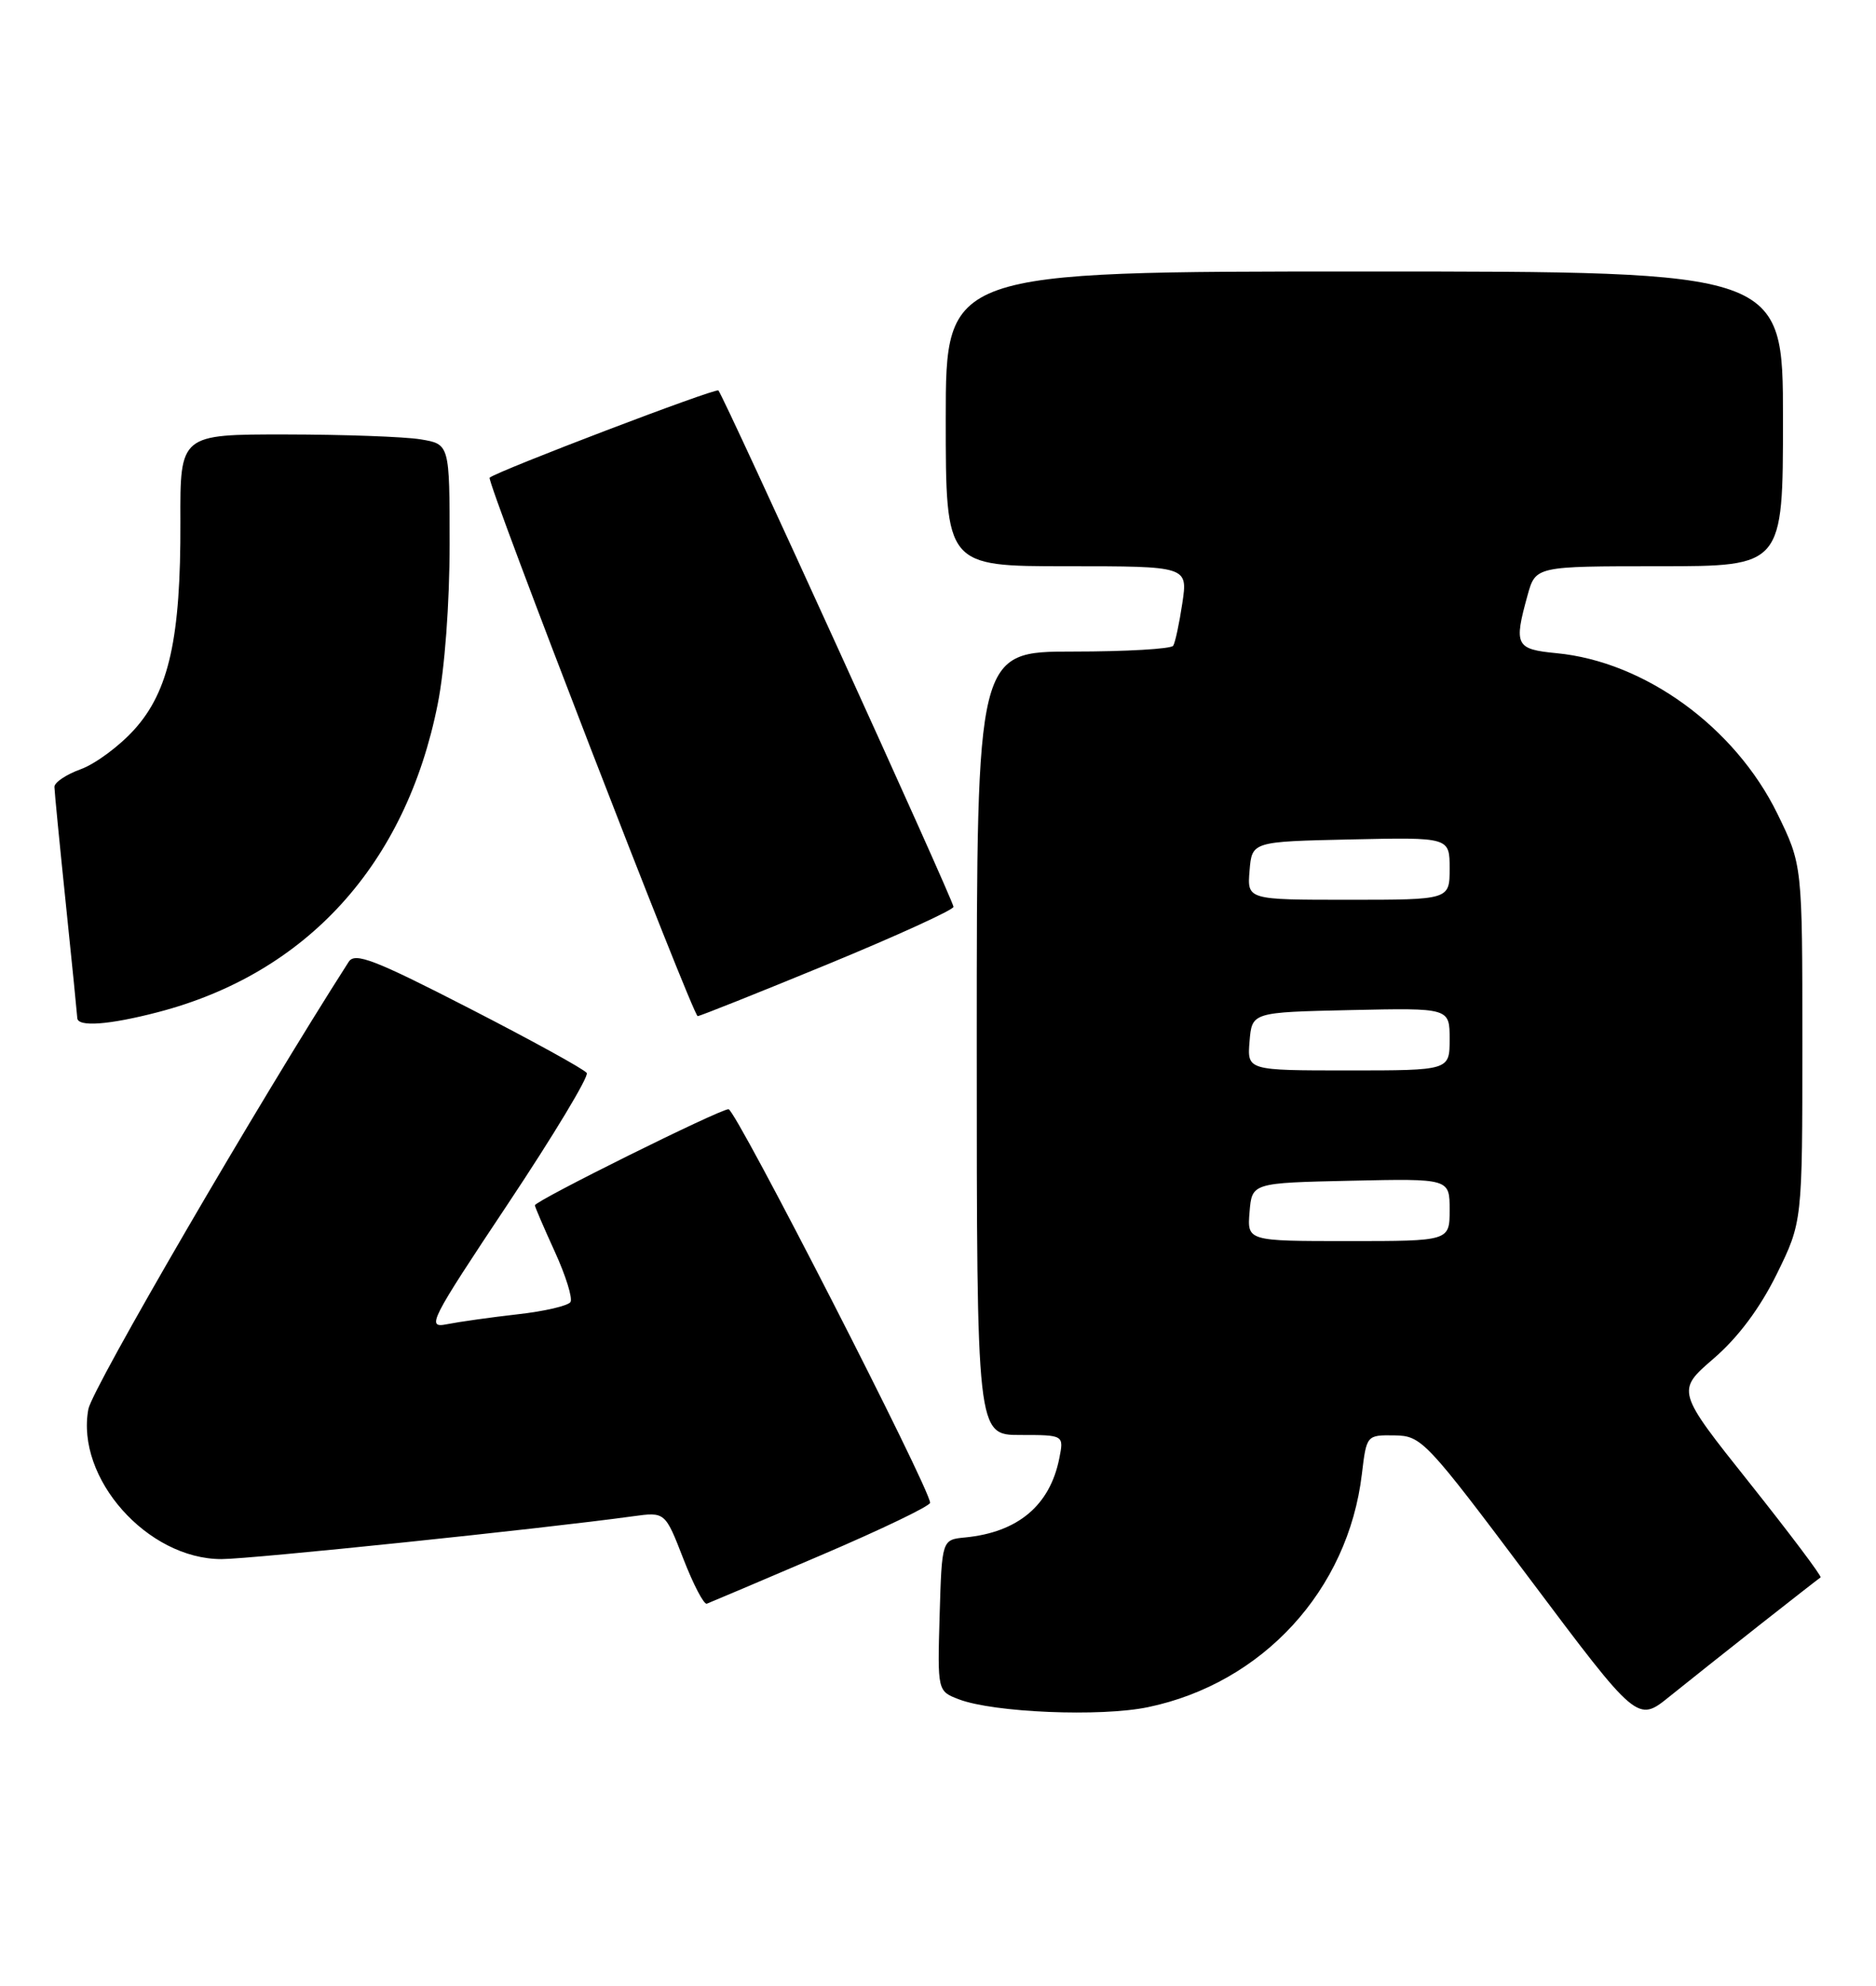 <?xml version="1.0" encoding="UTF-8" standalone="no"?>
<!DOCTYPE svg PUBLIC "-//W3C//DTD SVG 1.1//EN" "http://www.w3.org/Graphics/SVG/1.1/DTD/svg11.dtd" >
<svg xmlns="http://www.w3.org/2000/svg" xmlns:xlink="http://www.w3.org/1999/xlink" version="1.1" viewBox="0 0 242 256">
 <g >
 <path fill="currentColor"
d=" M 227.00 209.48 C 231.12 206.24 234.66 203.48 234.85 203.36 C 235.04 203.23 230.93 197.77 225.72 191.22 C 216.23 179.31 216.23 179.31 221.05 175.15 C 224.21 172.43 227.02 168.67 229.19 164.27 C 232.50 157.54 232.50 157.54 232.50 134.52 C 232.50 111.50 232.50 111.50 229.27 104.89 C 223.81 93.75 212.19 85.30 200.80 84.21 C 195.51 83.70 195.26 83.21 197.05 76.75 C 198.09 73.00 198.09 73.00 214.05 73.00 C 230.00 73.00 230.00 73.00 230.00 54.00 C 230.00 35.00 230.00 35.00 176.00 35.00 C 122.00 35.00 122.00 35.00 122.00 54.00 C 122.00 73.00 122.00 73.00 137.61 73.00 C 153.23 73.00 153.23 73.00 152.52 77.75 C 152.13 80.36 151.60 82.84 151.34 83.25 C 151.09 83.66 145.28 84.00 138.44 84.00 C 126.00 84.00 126.00 84.00 126.00 134.50 C 126.00 185.00 126.00 185.00 131.62 185.00 C 137.25 185.00 137.25 185.00 136.64 188.04 C 135.43 194.09 131.30 197.55 124.50 198.21 C 121.50 198.50 121.50 198.50 121.21 208.26 C 120.93 218.02 120.93 218.02 123.70 219.08 C 128.20 220.79 141.99 221.36 148.08 220.09 C 162.88 217.01 173.91 204.99 175.68 190.03 C 176.28 185.02 176.29 185.00 179.89 185.05 C 183.39 185.11 183.92 185.67 197.36 203.58 C 211.23 222.06 211.23 222.06 215.36 218.72 C 217.64 216.88 222.88 212.73 227.00 209.48 Z  M 105.91 200.50 C 113.64 197.20 119.97 194.16 119.98 193.74 C 120.02 192.01 94.91 143.00 93.98 143.00 C 92.83 143.00 69.00 154.82 69.00 155.39 C 69.00 155.59 70.16 158.28 71.57 161.37 C 72.98 164.45 73.89 167.37 73.59 167.86 C 73.29 168.34 70.22 169.06 66.77 169.44 C 63.32 169.83 59.22 170.41 57.65 170.72 C 54.97 171.26 55.43 170.35 65.51 155.22 C 71.40 146.38 75.98 138.78 75.69 138.33 C 75.40 137.87 68.58 134.12 60.55 130.00 C 48.28 123.70 45.78 122.74 44.98 124.00 C 33.32 142.19 11.91 178.97 11.40 181.66 C 9.74 190.55 19.01 201.00 28.57 201.00 C 32.35 201.00 70.06 197.08 81.65 195.48 C 85.80 194.91 85.80 194.91 88.15 200.96 C 89.44 204.28 90.80 206.89 91.18 206.75 C 91.56 206.61 98.19 203.80 105.91 200.50 Z  M 20.37 130.49 C 39.57 125.49 52.35 111.44 56.46 90.79 C 57.37 86.25 58.00 77.78 58.00 70.17 C 58.00 57.26 58.00 57.26 54.25 56.64 C 52.19 56.30 44.37 56.02 36.87 56.01 C 23.23 56.00 23.23 56.00 23.27 67.25 C 23.33 82.23 21.80 89.11 17.32 94.06 C 15.40 96.19 12.29 98.49 10.41 99.17 C 8.54 99.85 7.01 100.87 7.02 101.45 C 7.03 102.03 7.69 108.80 8.49 116.50 C 9.29 124.20 9.95 130.84 9.97 131.25 C 10.02 132.43 14.07 132.13 20.37 130.49 Z  M 106.75 124.32 C 115.69 120.64 123.00 117.30 123.00 116.91 C 123.00 116.10 93.35 51.01 92.67 50.34 C 92.32 49.99 64.37 60.64 63.16 61.58 C 62.69 61.95 89.38 130.99 90.00 131.00 C 90.28 131.00 97.81 128.00 106.75 124.32 Z  M 161.19 156.25 C 161.50 152.50 161.50 152.50 174.25 152.22 C 187.00 151.94 187.00 151.94 187.00 155.97 C 187.00 160.00 187.00 160.00 173.94 160.00 C 160.88 160.00 160.88 160.00 161.19 156.25 Z  M 161.19 134.25 C 161.50 130.50 161.50 130.50 174.25 130.22 C 187.00 129.94 187.00 129.94 187.00 133.97 C 187.00 138.00 187.00 138.00 173.94 138.00 C 160.88 138.00 160.88 138.00 161.19 134.25 Z  M 161.19 112.25 C 161.50 108.50 161.50 108.50 174.25 108.22 C 187.00 107.94 187.00 107.94 187.00 111.97 C 187.00 116.00 187.00 116.00 173.94 116.00 C 160.88 116.00 160.88 116.00 161.19 112.25 Z "/>
</g>
</svg>